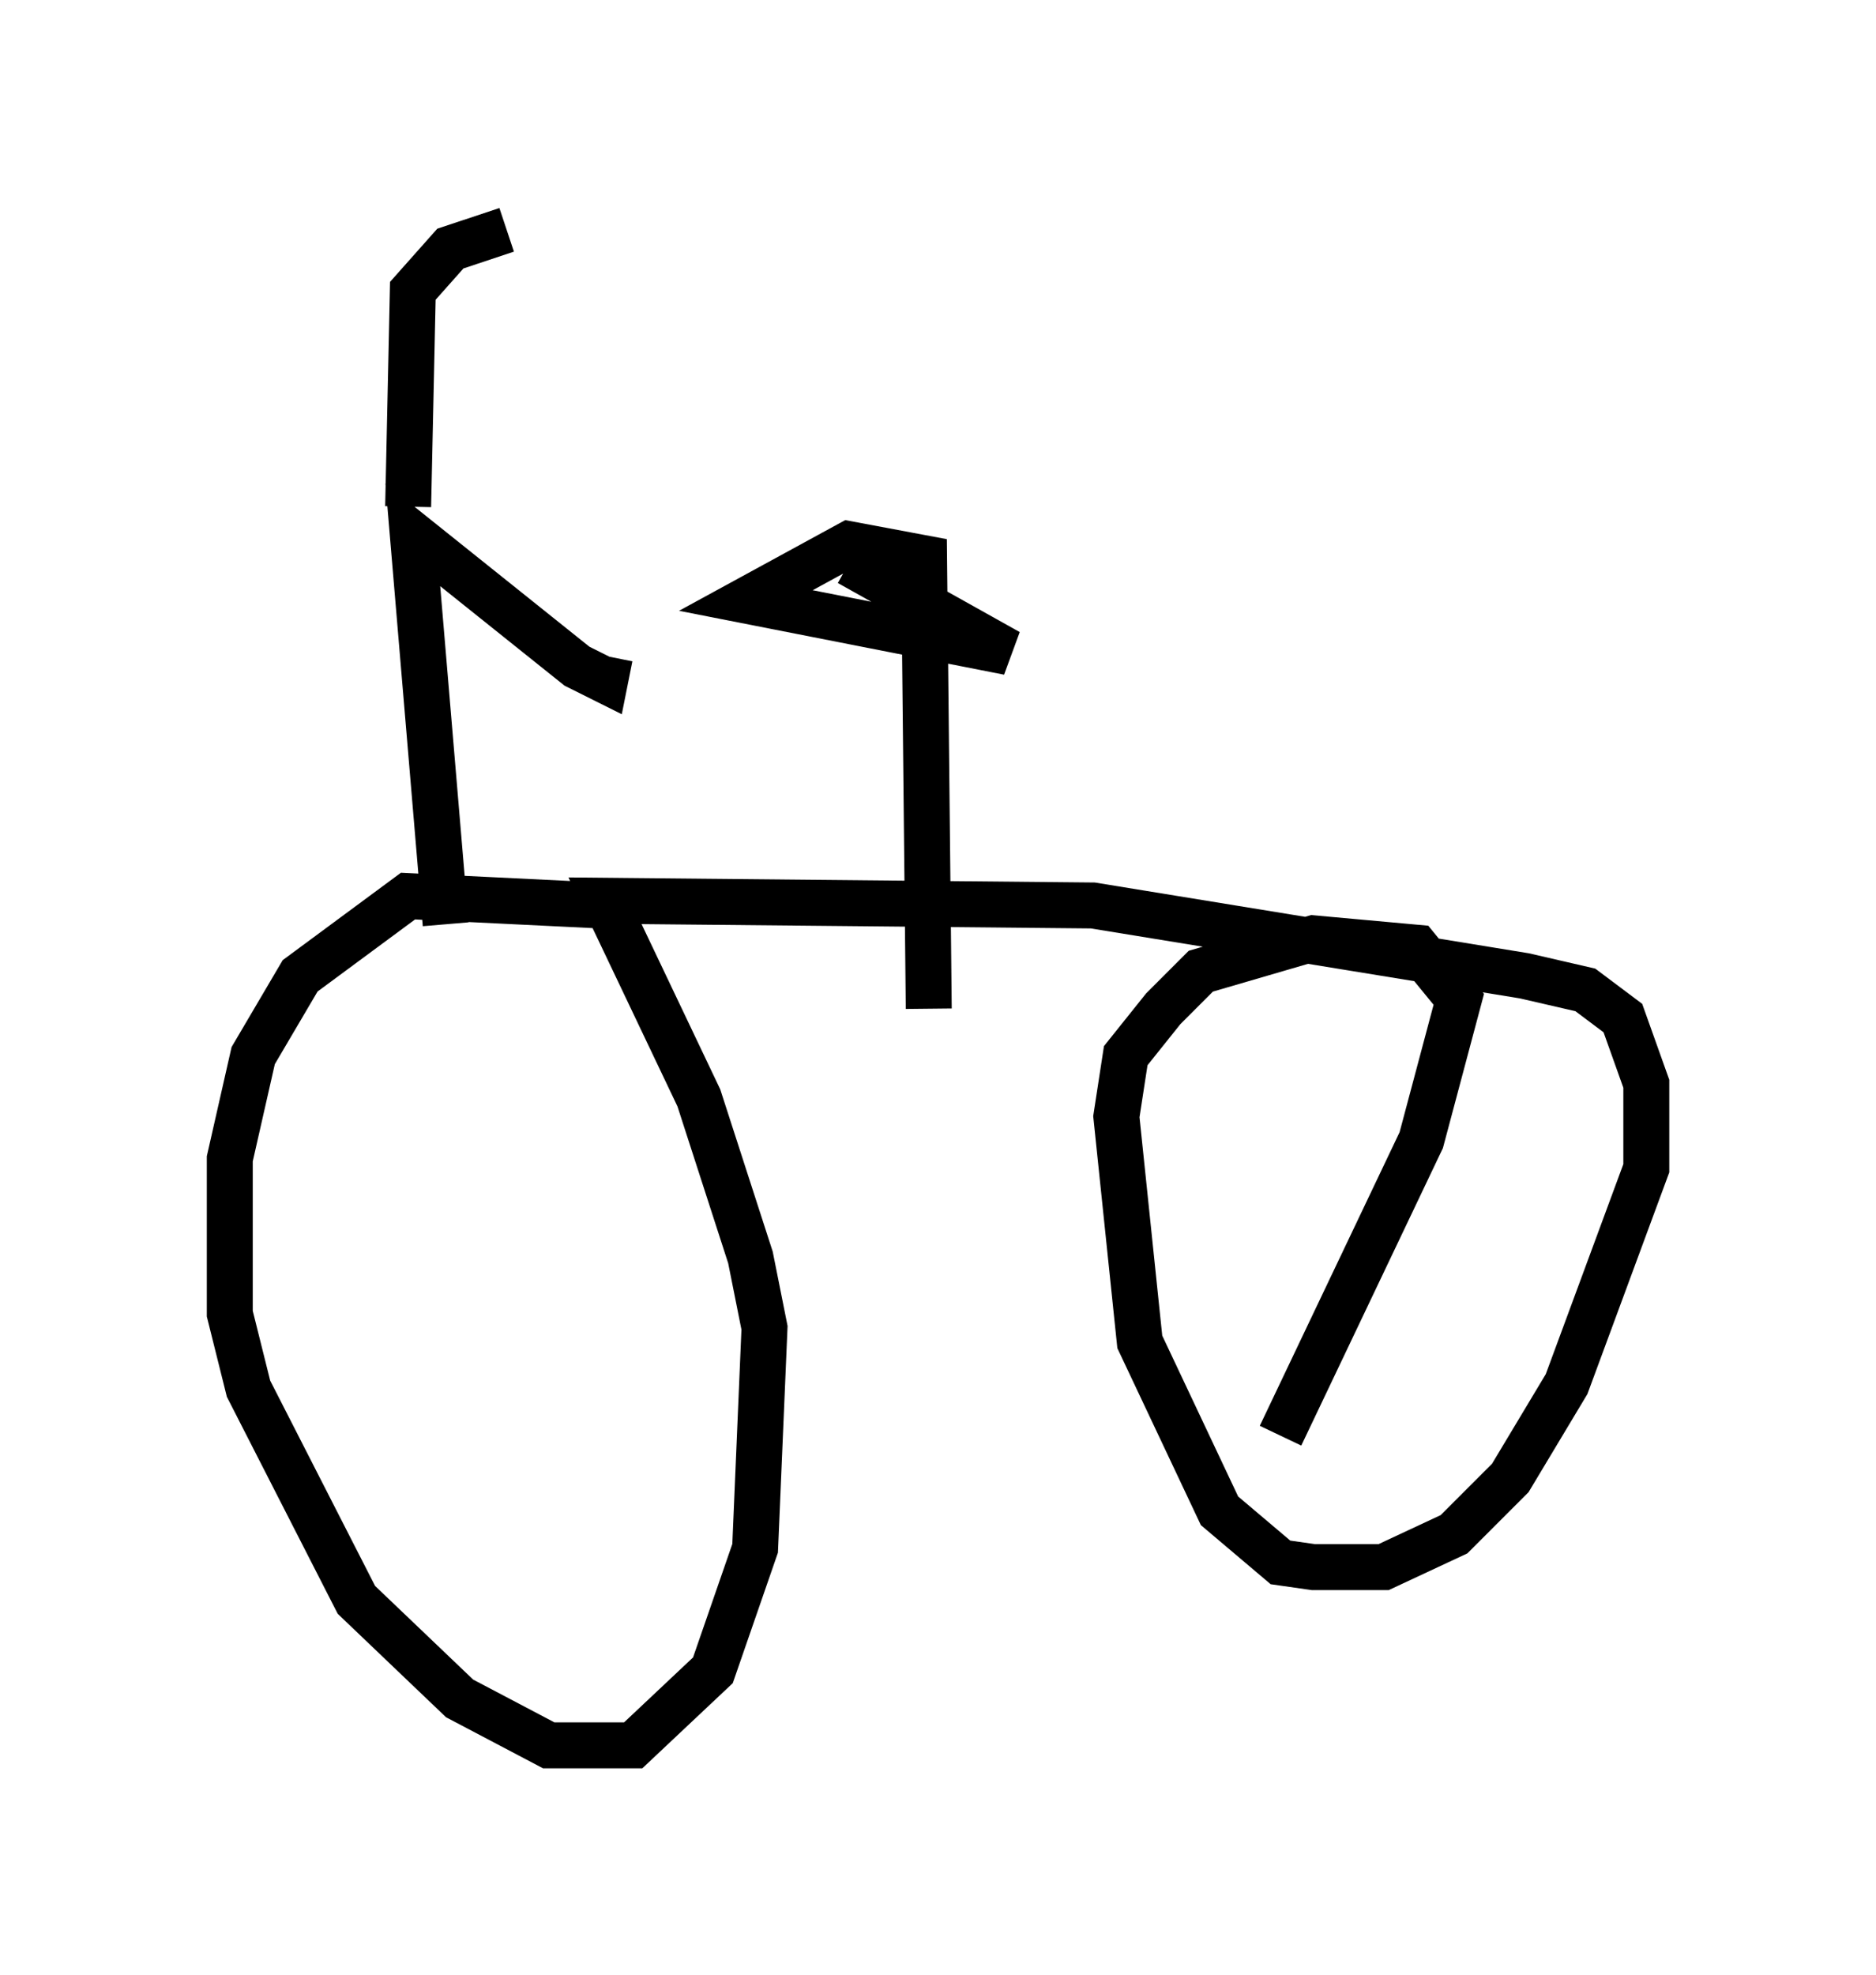 <?xml version="1.0" encoding="utf-8" ?>
<svg baseProfile="full" height="42.973" version="1.1" width="40.83" xmlns="http://www.w3.org/2000/svg" xmlns:ev="http://www.w3.org/2001/xml-events" xmlns:xlink="http://www.w3.org/1999/xlink"><defs /><rect fill="white" height="42.973" width="40.83" x="0" y="0" /><path d="M15.515, 21.027 m-2.45, -1.327 l-4.185, -0.204 -2.348, 1.735 l-1.021, 1.735 -0.51, 2.246 l0.0, 3.369 0.408, 1.633 l2.348, 4.594 2.246, 2.144 l1.94, 1.021 1.838, 0.0 l1.735, -1.633 0.919, -2.654 l0.204, -4.798 -0.306, -1.531 l-1.123, -3.471 -2.042, -4.288 l10.617, 0.102 9.392, 1.531 l1.327, 0.306 0.817, 0.613 l0.51, 1.429 0.0, 1.838 l-1.735, 4.696 -1.225, 2.042 l-1.225, 1.225 -1.531, 0.715 l-1.531, 0.0 -0.715, -0.102 l-1.327, -1.123 -1.735, -3.675 l-0.51, -4.9 0.204, -1.327 l0.817, -1.021 0.817, -0.817 l2.45, -0.715 2.246, 0.204 l0.919, 1.123 -0.817, 3.063 l-3.063, 6.431 m-7.656, -9.29 l-0.102, -9.8 -1.633, -0.306 l-2.246, 1.225 5.717, 1.123 l-3.471, -1.94 m-8.779, 7.861 l-0.715, -8.473 3.573, 2.858 l0.613, 0.306 0.102, -0.51 m-4.39, -3.267 l0.102, -4.696 0.817, -0.919 l1.225, -0.408 " fill="none" stroke="black" stroke-width="1" /></svg>